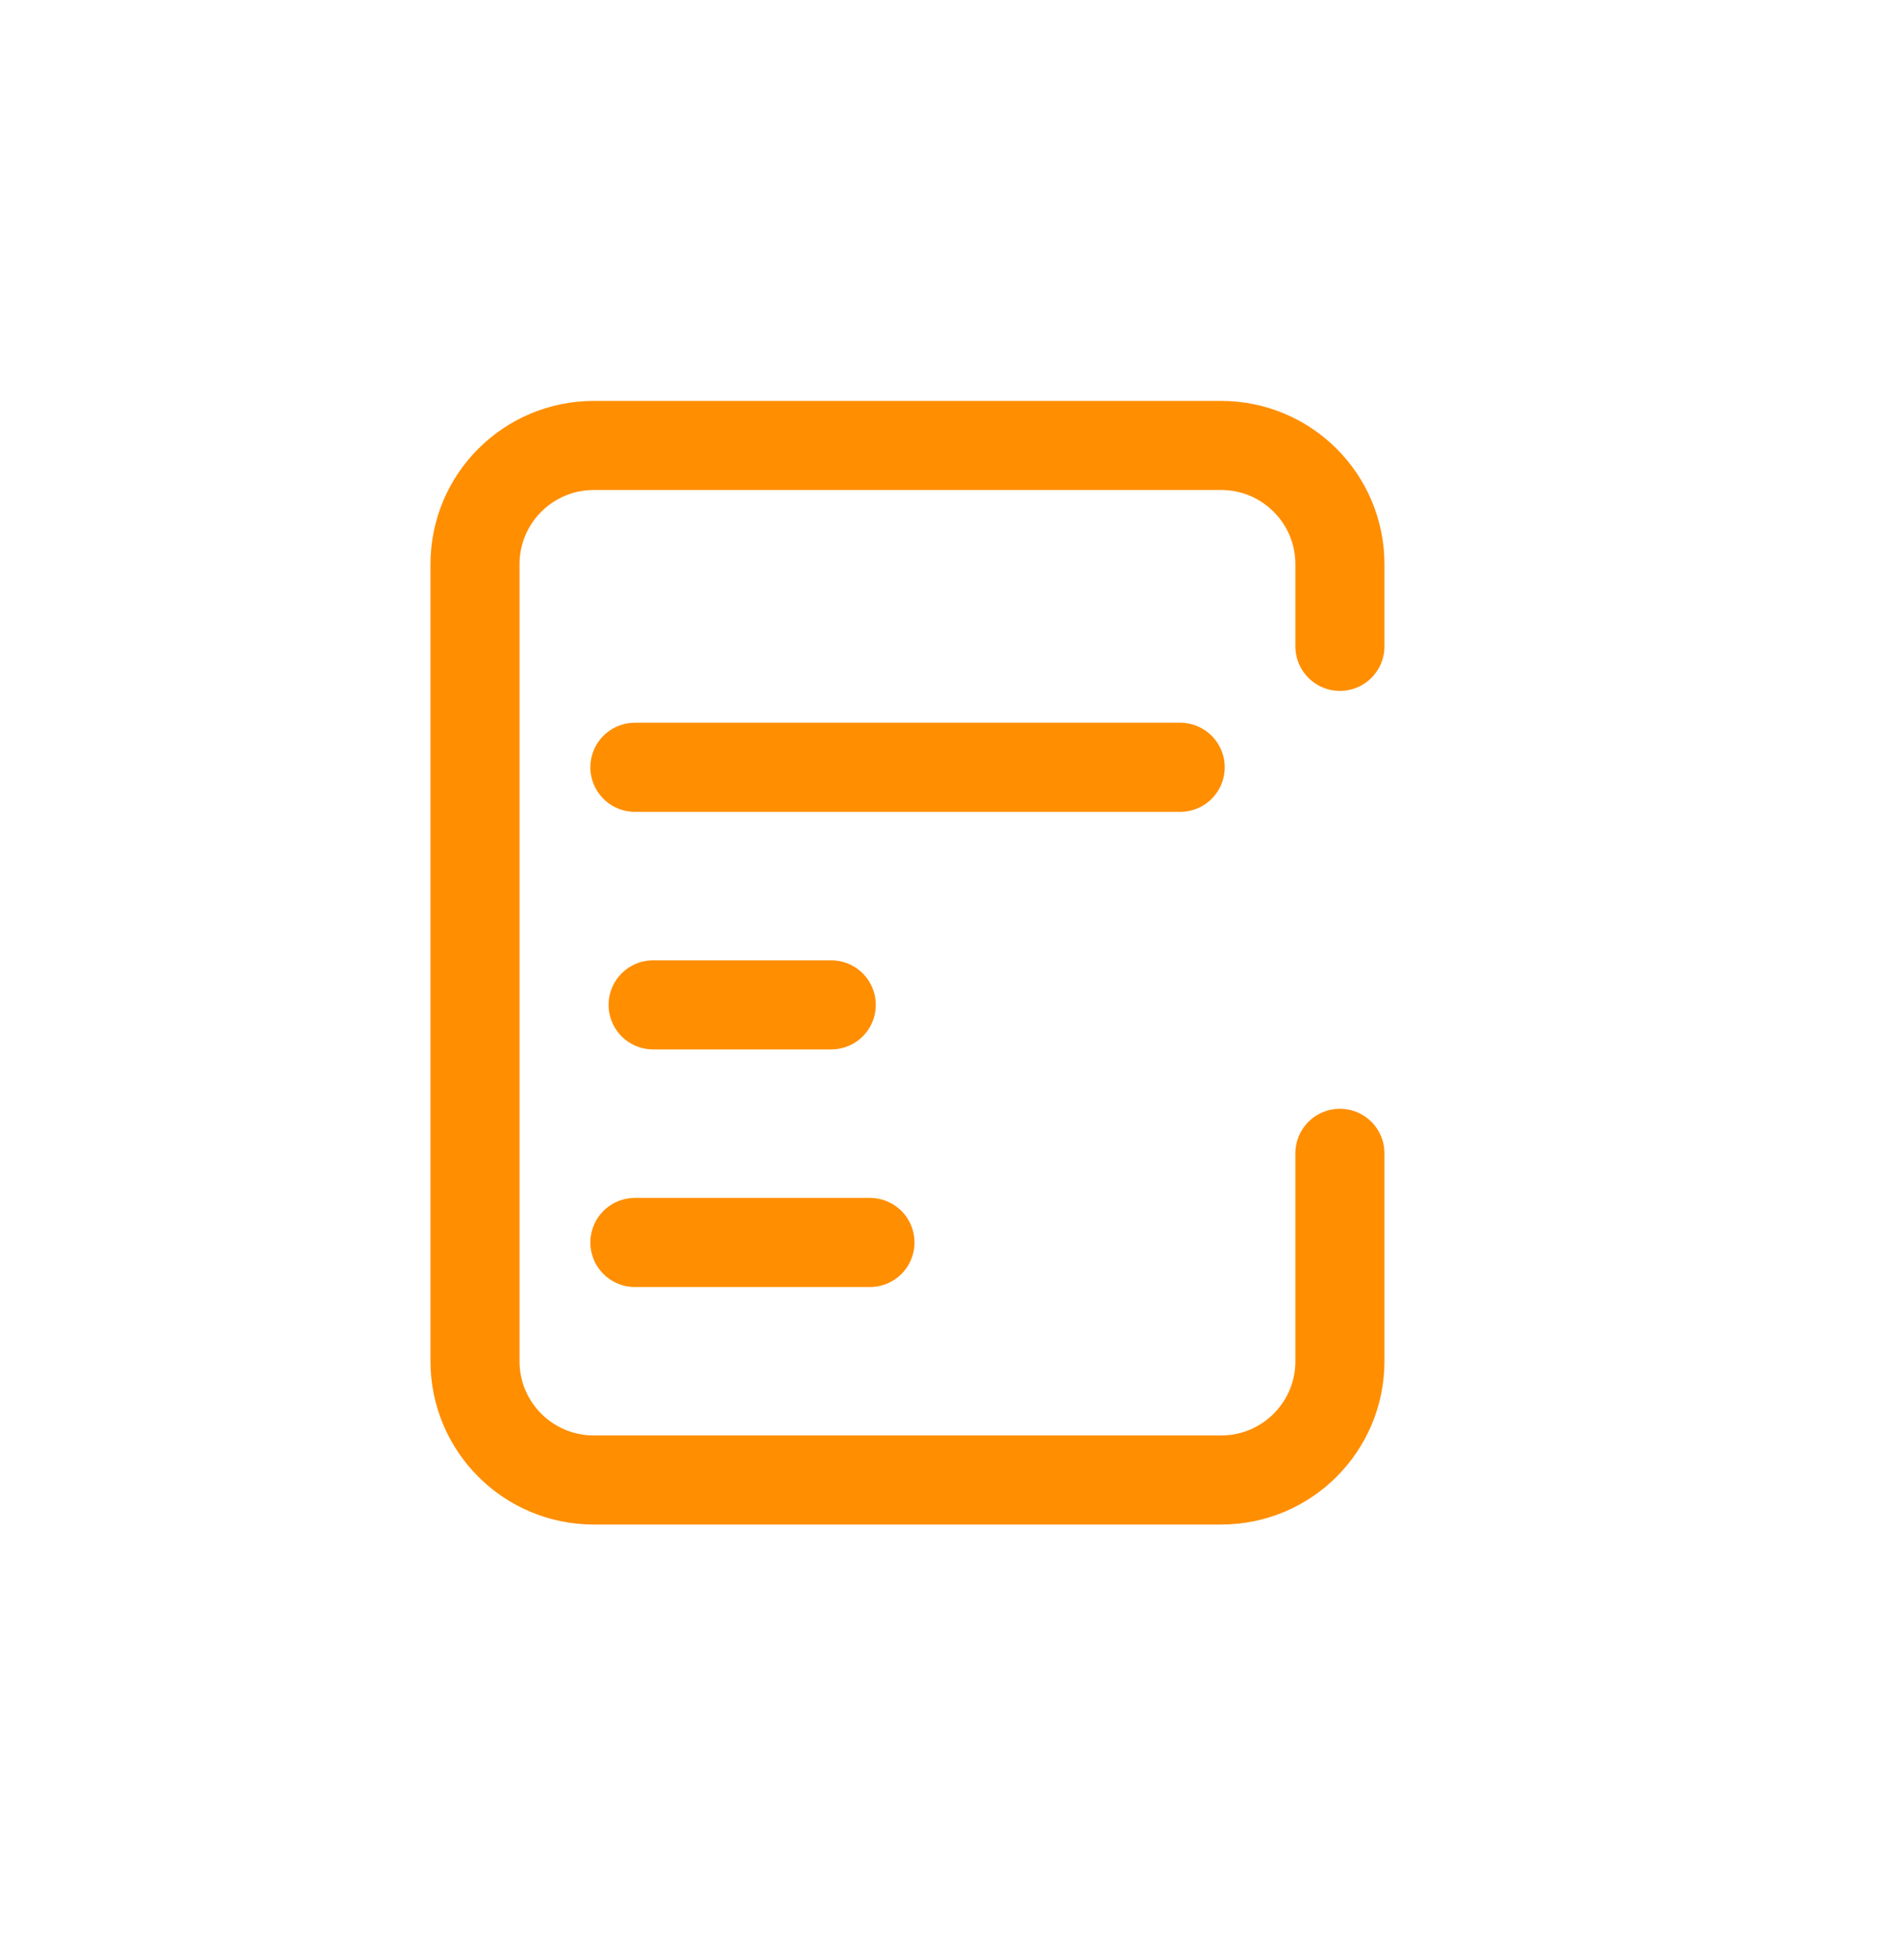<svg width="32" height="33" viewBox="0 0 32 33" fill="none" xmlns="http://www.w3.org/2000/svg">
<path d="M22.567 19.417V22.917C22.567 24.022 21.672 24.917 20.567 24.917H10C8.895 24.917 8 24.022 8 22.917V9.5C8 8.395 8.895 7.5 10 7.5H20.567C21.672 7.5 22.567 8.395 22.567 9.5V10.882" stroke="#FF8E01" stroke-width="1.5" stroke-linecap="round" stroke-linejoin="round" />
<path d="M10.693 12.918H19.877" stroke="#FF8E01" stroke-width="1.5" stroke-linecap="round" stroke-linejoin="round"/>
<path d="M11 16.918H14" stroke="#FF8E01" stroke-width="1.5" stroke-linecap="round" stroke-linejoin="round"/>
<path d="M10.693 20.918H14.652" stroke="#FF8E01" stroke-width="1.5" stroke-linecap="round" stroke-linejoin="round"/>
</svg>
